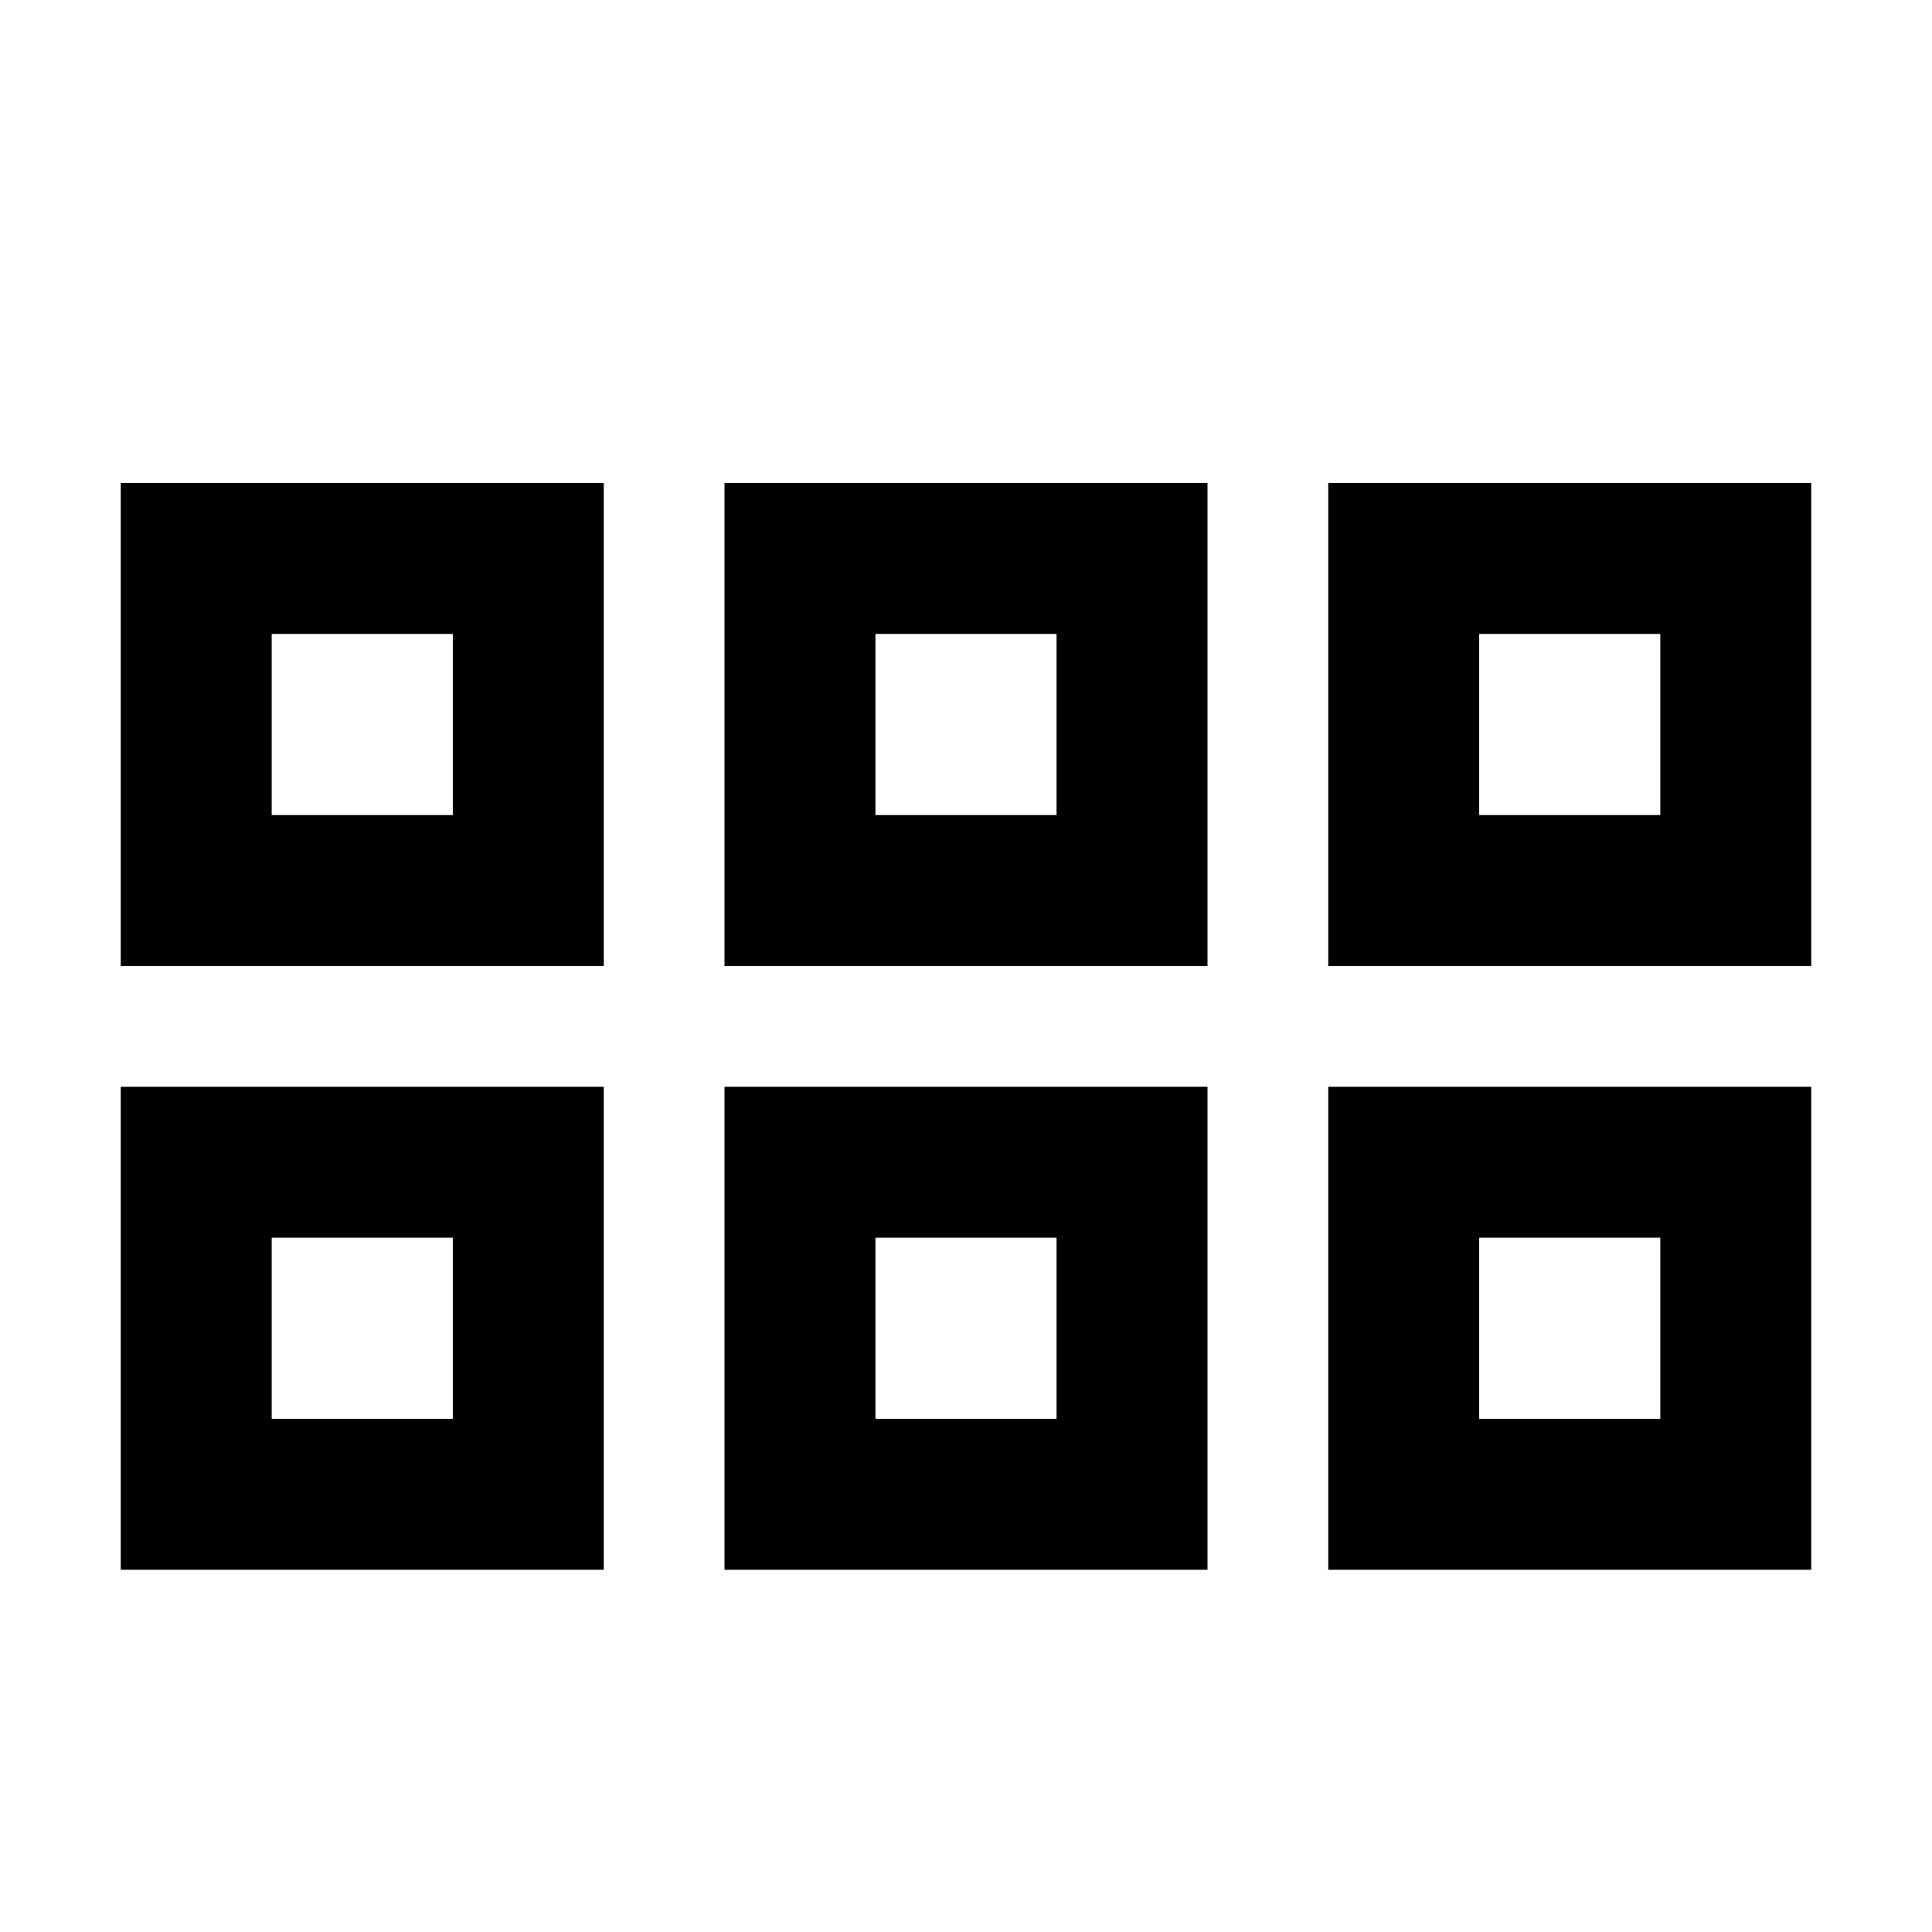 <svg xmlns="http://www.w3.org/2000/svg" width="24" height="24" viewBox="0 0 448 512"><path d="M40 168l0 48 48 0 0-48-48 0zM0 128l40 0 48 0 40 0 0 40 0 48 0 40-40 0-48 0L0 256l0-40 0-48 0-40zM40 328l0 48 48 0 0-48-48 0zM0 288l40 0 48 0 40 0 0 40 0 48 0 40-40 0-48 0L0 416l0-40 0-48 0-40zM248 168l-48 0 0 48 48 0 0-48zm-48-40l48 0 40 0 0 40 0 48 0 40-40 0-48 0-40 0 0-40 0-48 0-40 40 0zm0 200l0 48 48 0 0-48-48 0zm-40-40l40 0 48 0 40 0 0 40 0 48 0 40-40 0-48 0-40 0 0-40 0-48 0-40zM408 168l-48 0 0 48 48 0 0-48zm-48-40l48 0 40 0 0 40 0 48 0 40-40 0-48 0-40 0 0-40 0-48 0-40 40 0zm0 200l0 48 48 0 0-48-48 0zm-40-40l40 0 48 0 40 0 0 40 0 48 0 40-40 0-48 0-40 0 0-40 0-48 0-40z"/></svg>